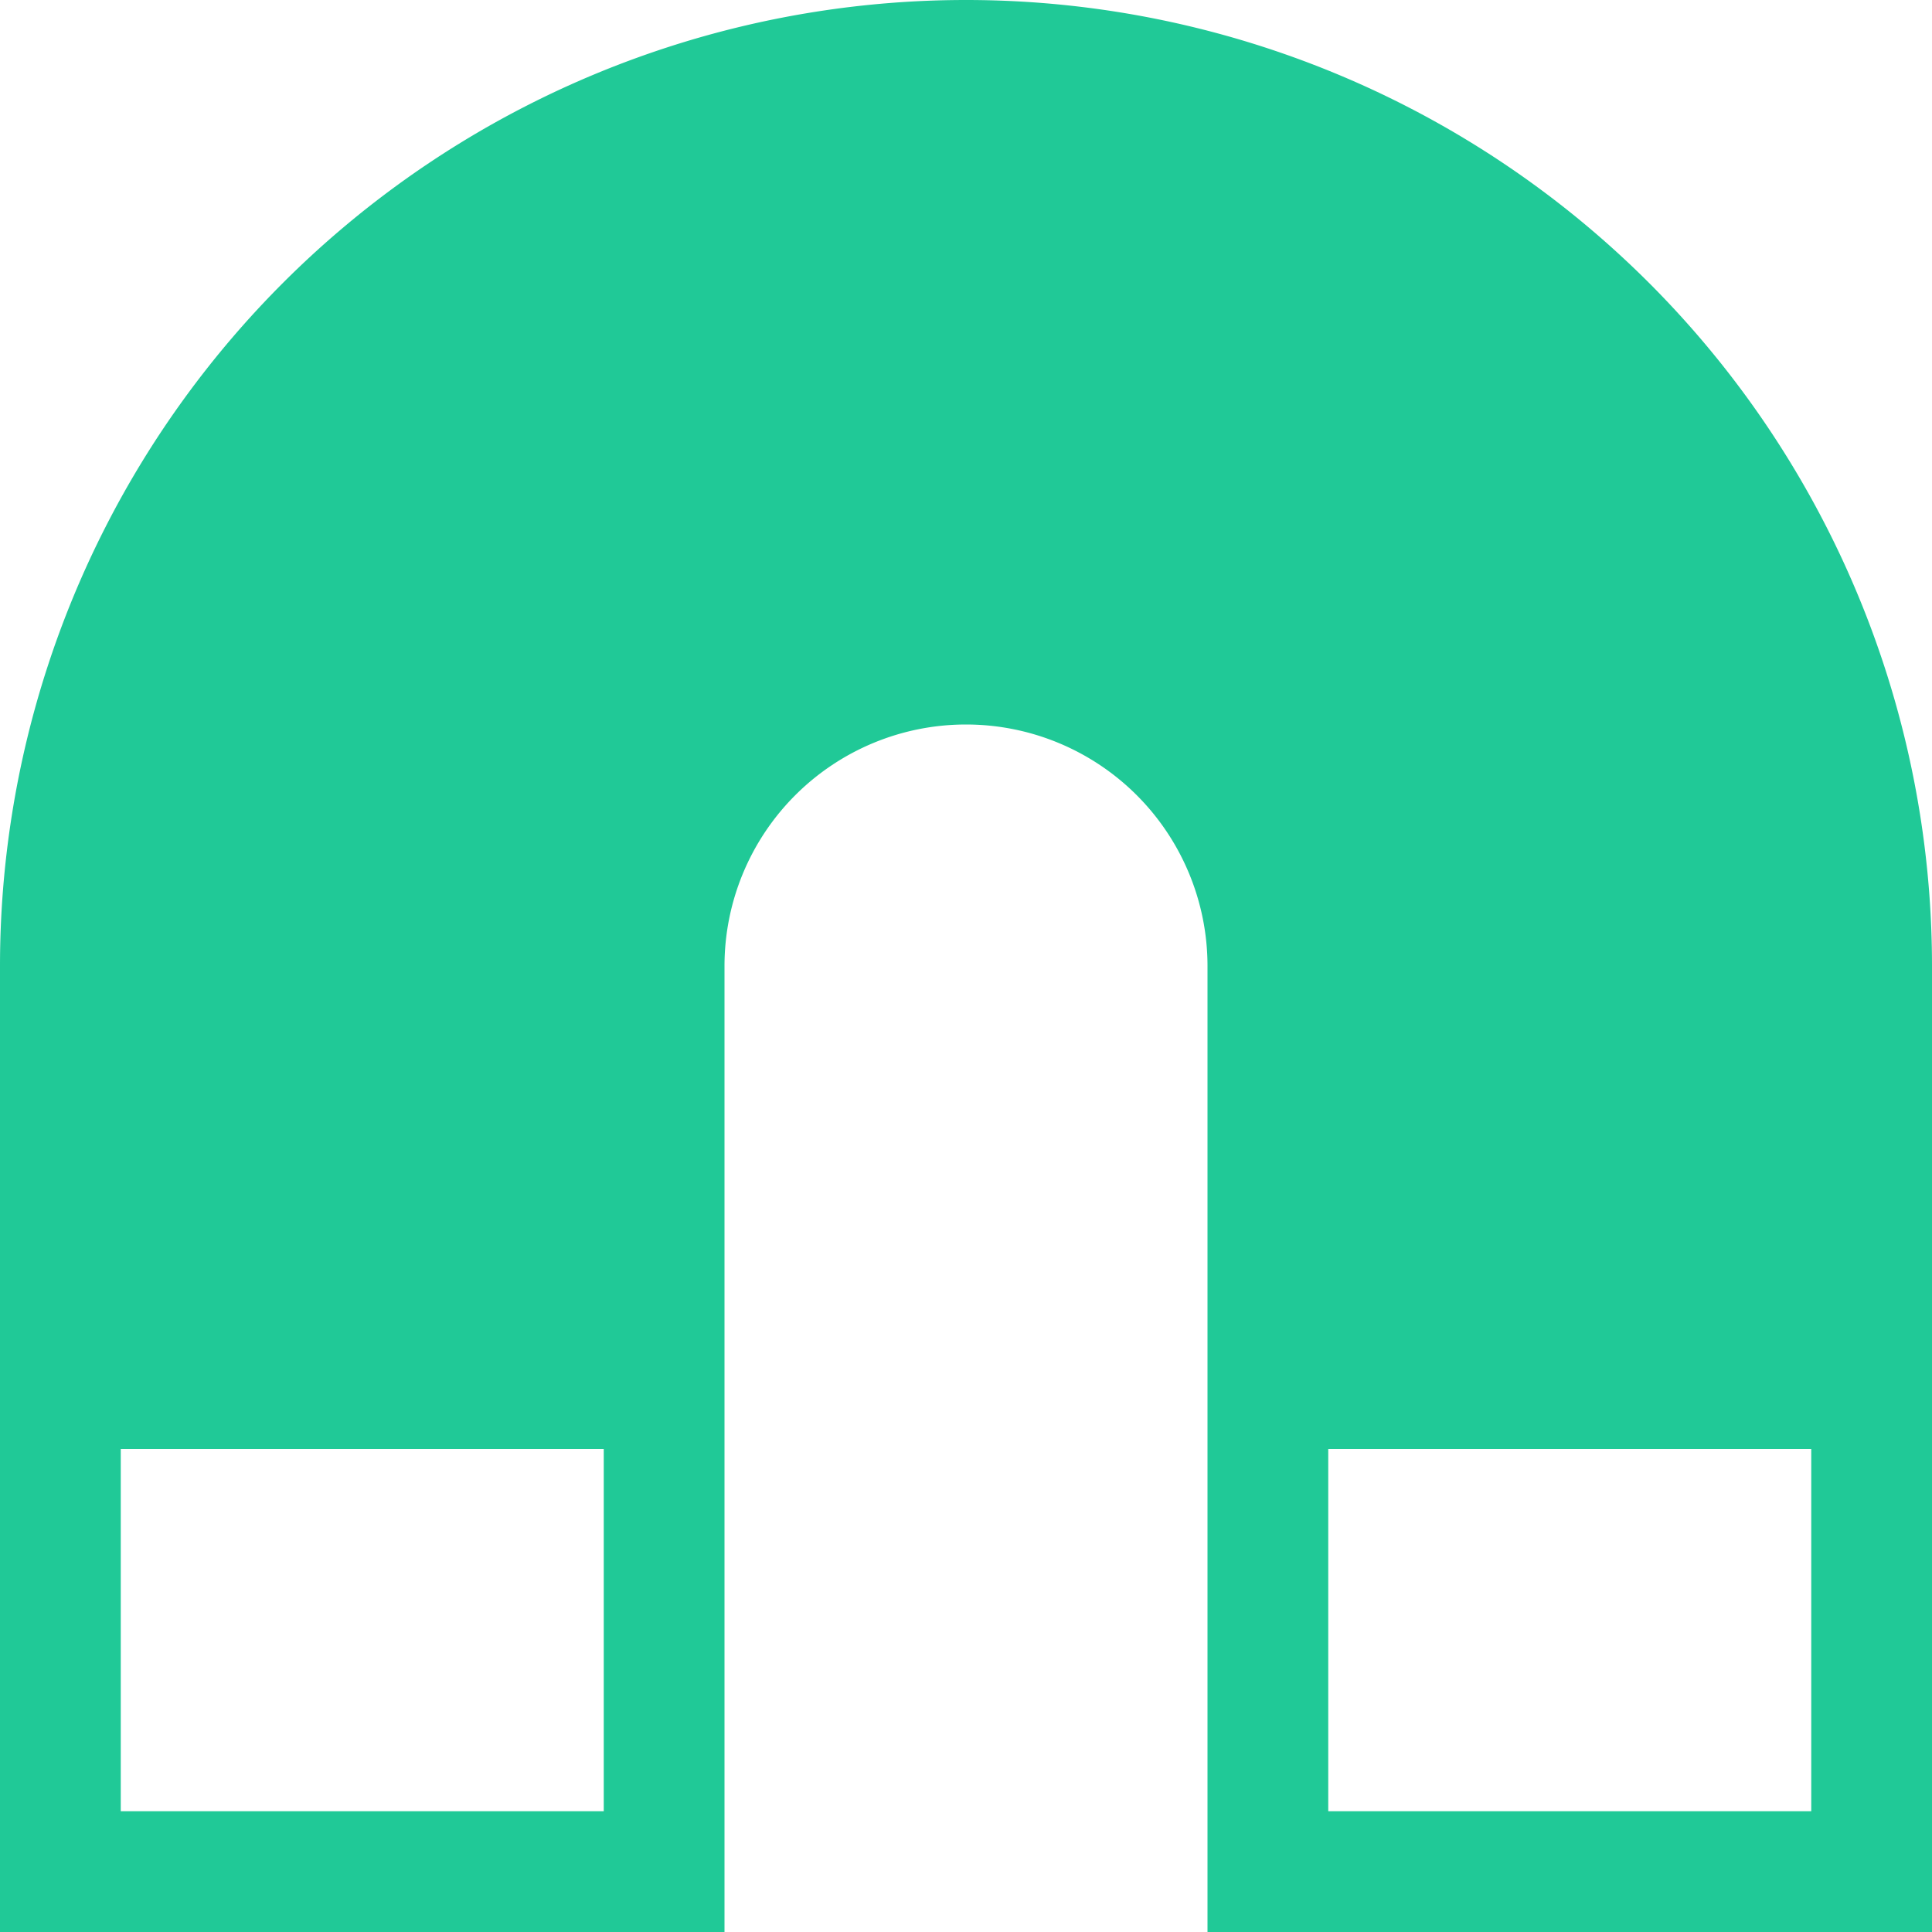 <svg xmlns="http://www.w3.org/2000/svg" width="16" height="16" fill="#20c997" class="bi bi-magnet-fill" viewBox="0 0 16 16">
  <path d="M15 12h-4v3h4zM5 12H1v3h4zM0 8a8 8 0 1 1 16 0v8h-6V8a2 2 0 1 0-4 0v8H0z"/>
</svg>